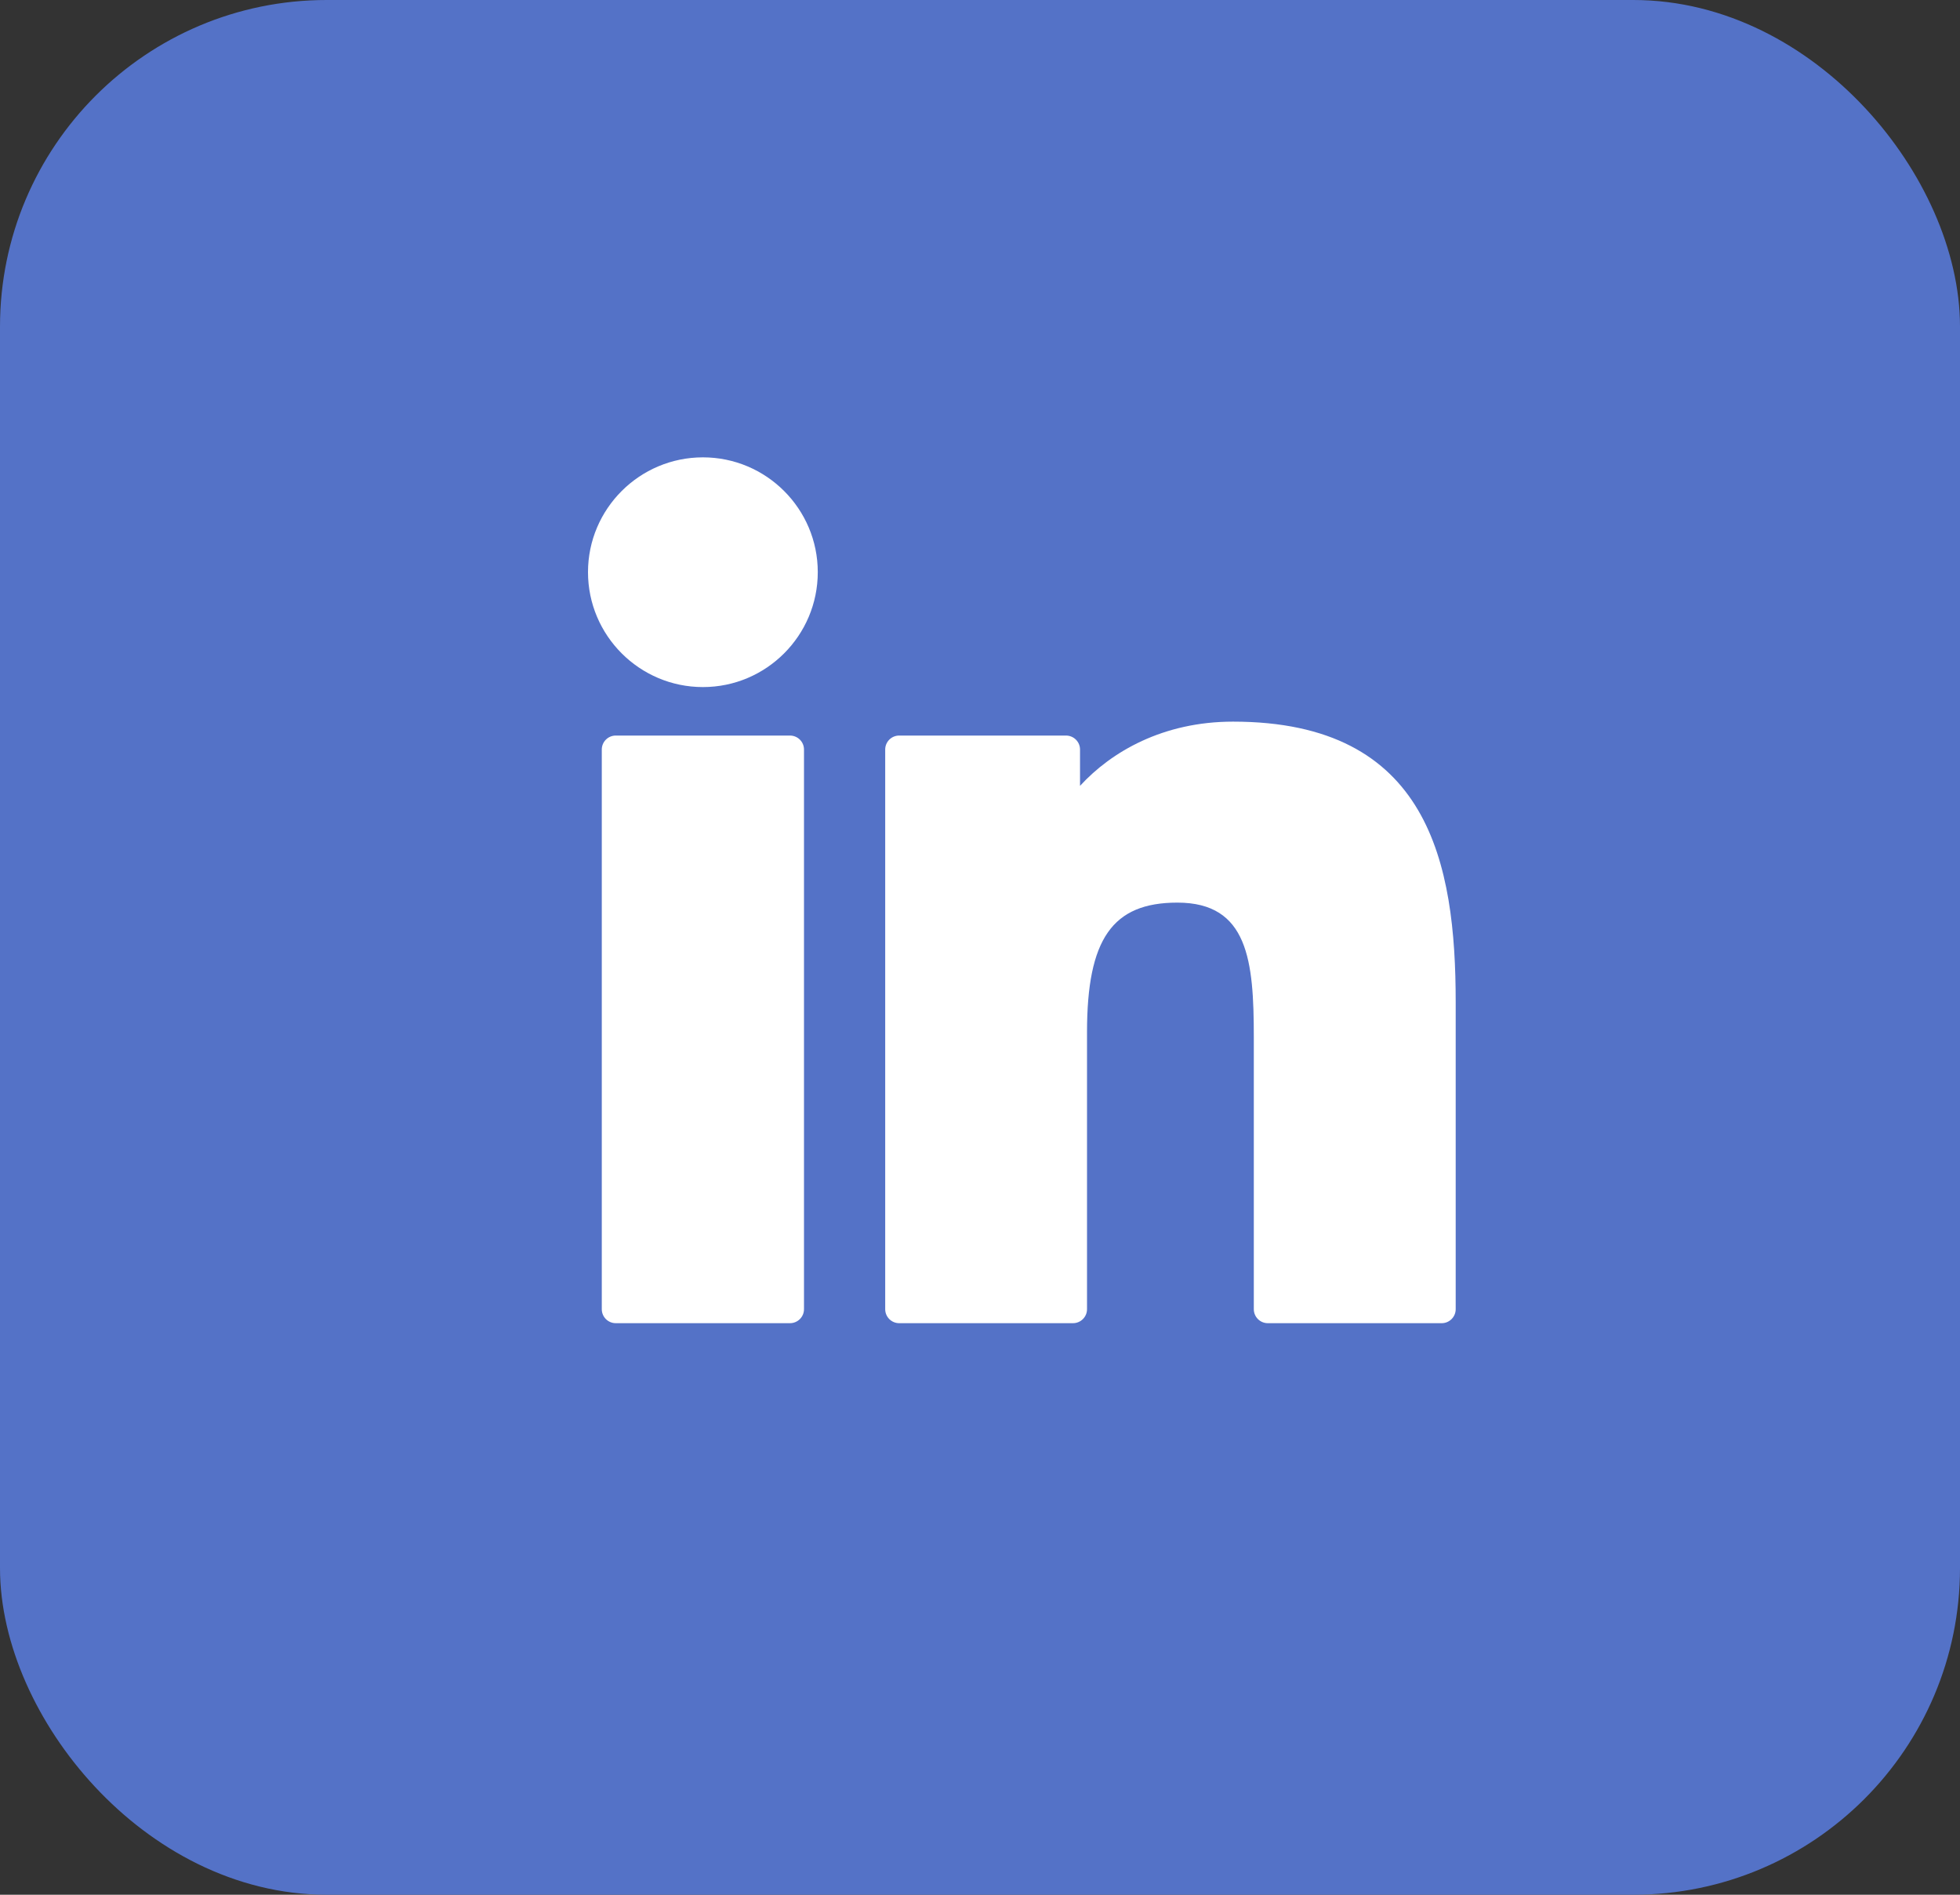 <svg width="30" height="29" viewBox="0 0 30 29" fill="none" xmlns="http://www.w3.org/2000/svg">
<rect x="0" y="0" width="30" height="29" fill="#333333" stroke="none"/>
<rect x="0.5" y="0.5" width="29" height="28" rx="4.5" fill="#5472C7" stroke="#5472C7"/>
<path d="M12.091 11.258H9.425C9.307 11.258 9.211 11.354 9.211 11.472V20.038C9.211 20.156 9.307 20.252 9.425 20.252H12.091C12.21 20.252 12.306 20.156 12.306 20.038V11.472C12.306 11.354 12.21 11.258 12.091 11.258Z" fill="white"/>
<path d="M10.759 7C9.789 7 9 7.788 9 8.757C9 9.727 9.789 10.516 10.759 10.516C11.729 10.516 12.517 9.727 12.517 8.757C12.517 7.788 11.729 7 10.759 7Z" fill="white"/>
<path d="M18.873 11.045C17.802 11.045 17.011 11.505 16.531 12.028V11.472C16.531 11.354 16.435 11.258 16.316 11.258H13.763C13.645 11.258 13.549 11.354 13.549 11.472V20.038C13.549 20.156 13.645 20.252 13.763 20.252H16.423C16.542 20.252 16.638 20.156 16.638 20.038V15.8C16.638 14.372 17.026 13.815 18.021 13.815C19.105 13.815 19.191 14.707 19.191 15.873V20.038C19.191 20.156 19.287 20.252 19.405 20.252H22.067C22.185 20.252 22.281 20.156 22.281 20.038V15.339C22.281 13.216 21.876 11.045 18.873 11.045Z" fill="white"/>
</svg>
